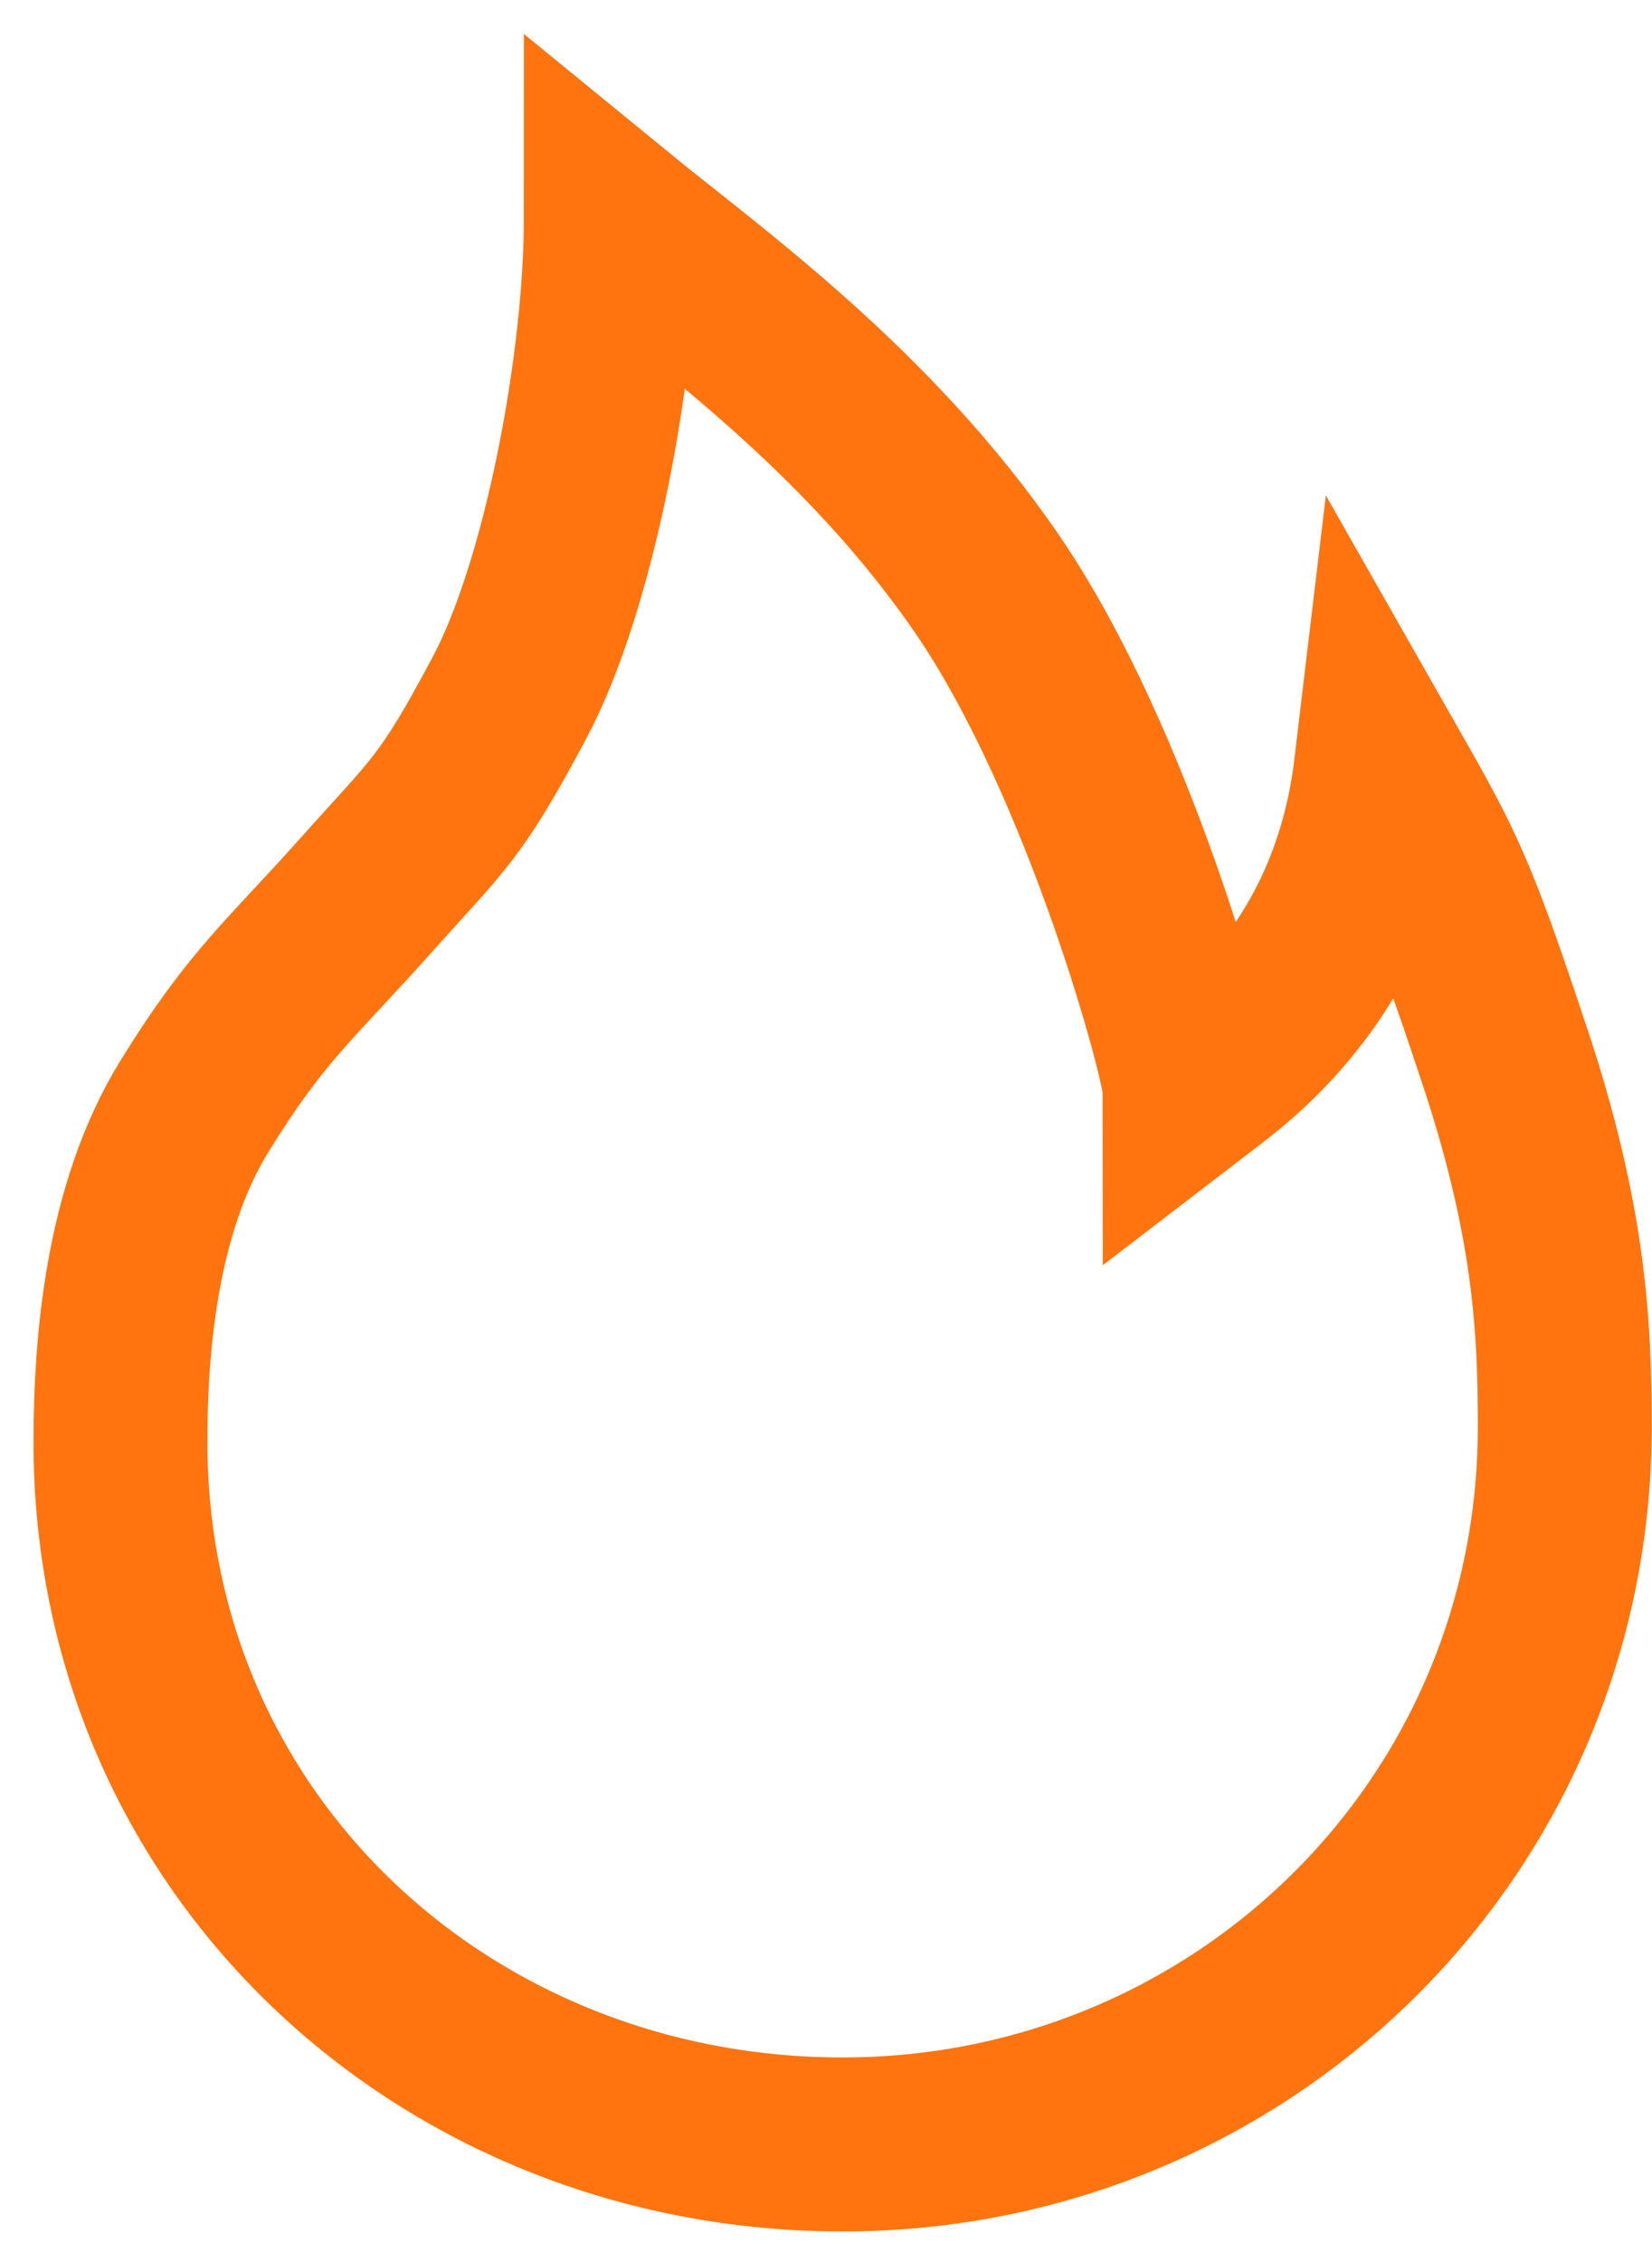 <svg width="38" height="52" viewBox="0 0 38 52" fill="none" xmlns="http://www.w3.org/2000/svg">
<path d="M19.383 49.297C28.502 49.297 35.994 42.07 35.994 32.794C35.994 30.517 35.878 28.076 34.615 24.282C33.353 20.488 33.099 19.999 31.765 17.656C31.195 22.436 28.144 24.43 27.368 25.026C27.368 24.405 25.523 17.554 22.725 13.453C19.977 9.43 16.241 6.791 14.051 5C14.051 8.4 13.095 13.454 11.725 16.03C10.356 18.605 10.099 18.699 8.388 20.615C6.678 22.53 5.893 23.123 4.463 25.448C3.033 27.774 2.771 30.872 2.771 33.148C2.771 42.424 10.263 49.297 19.383 49.297Z" stroke="#FF740F" stroke-width="4"/>
</svg>
